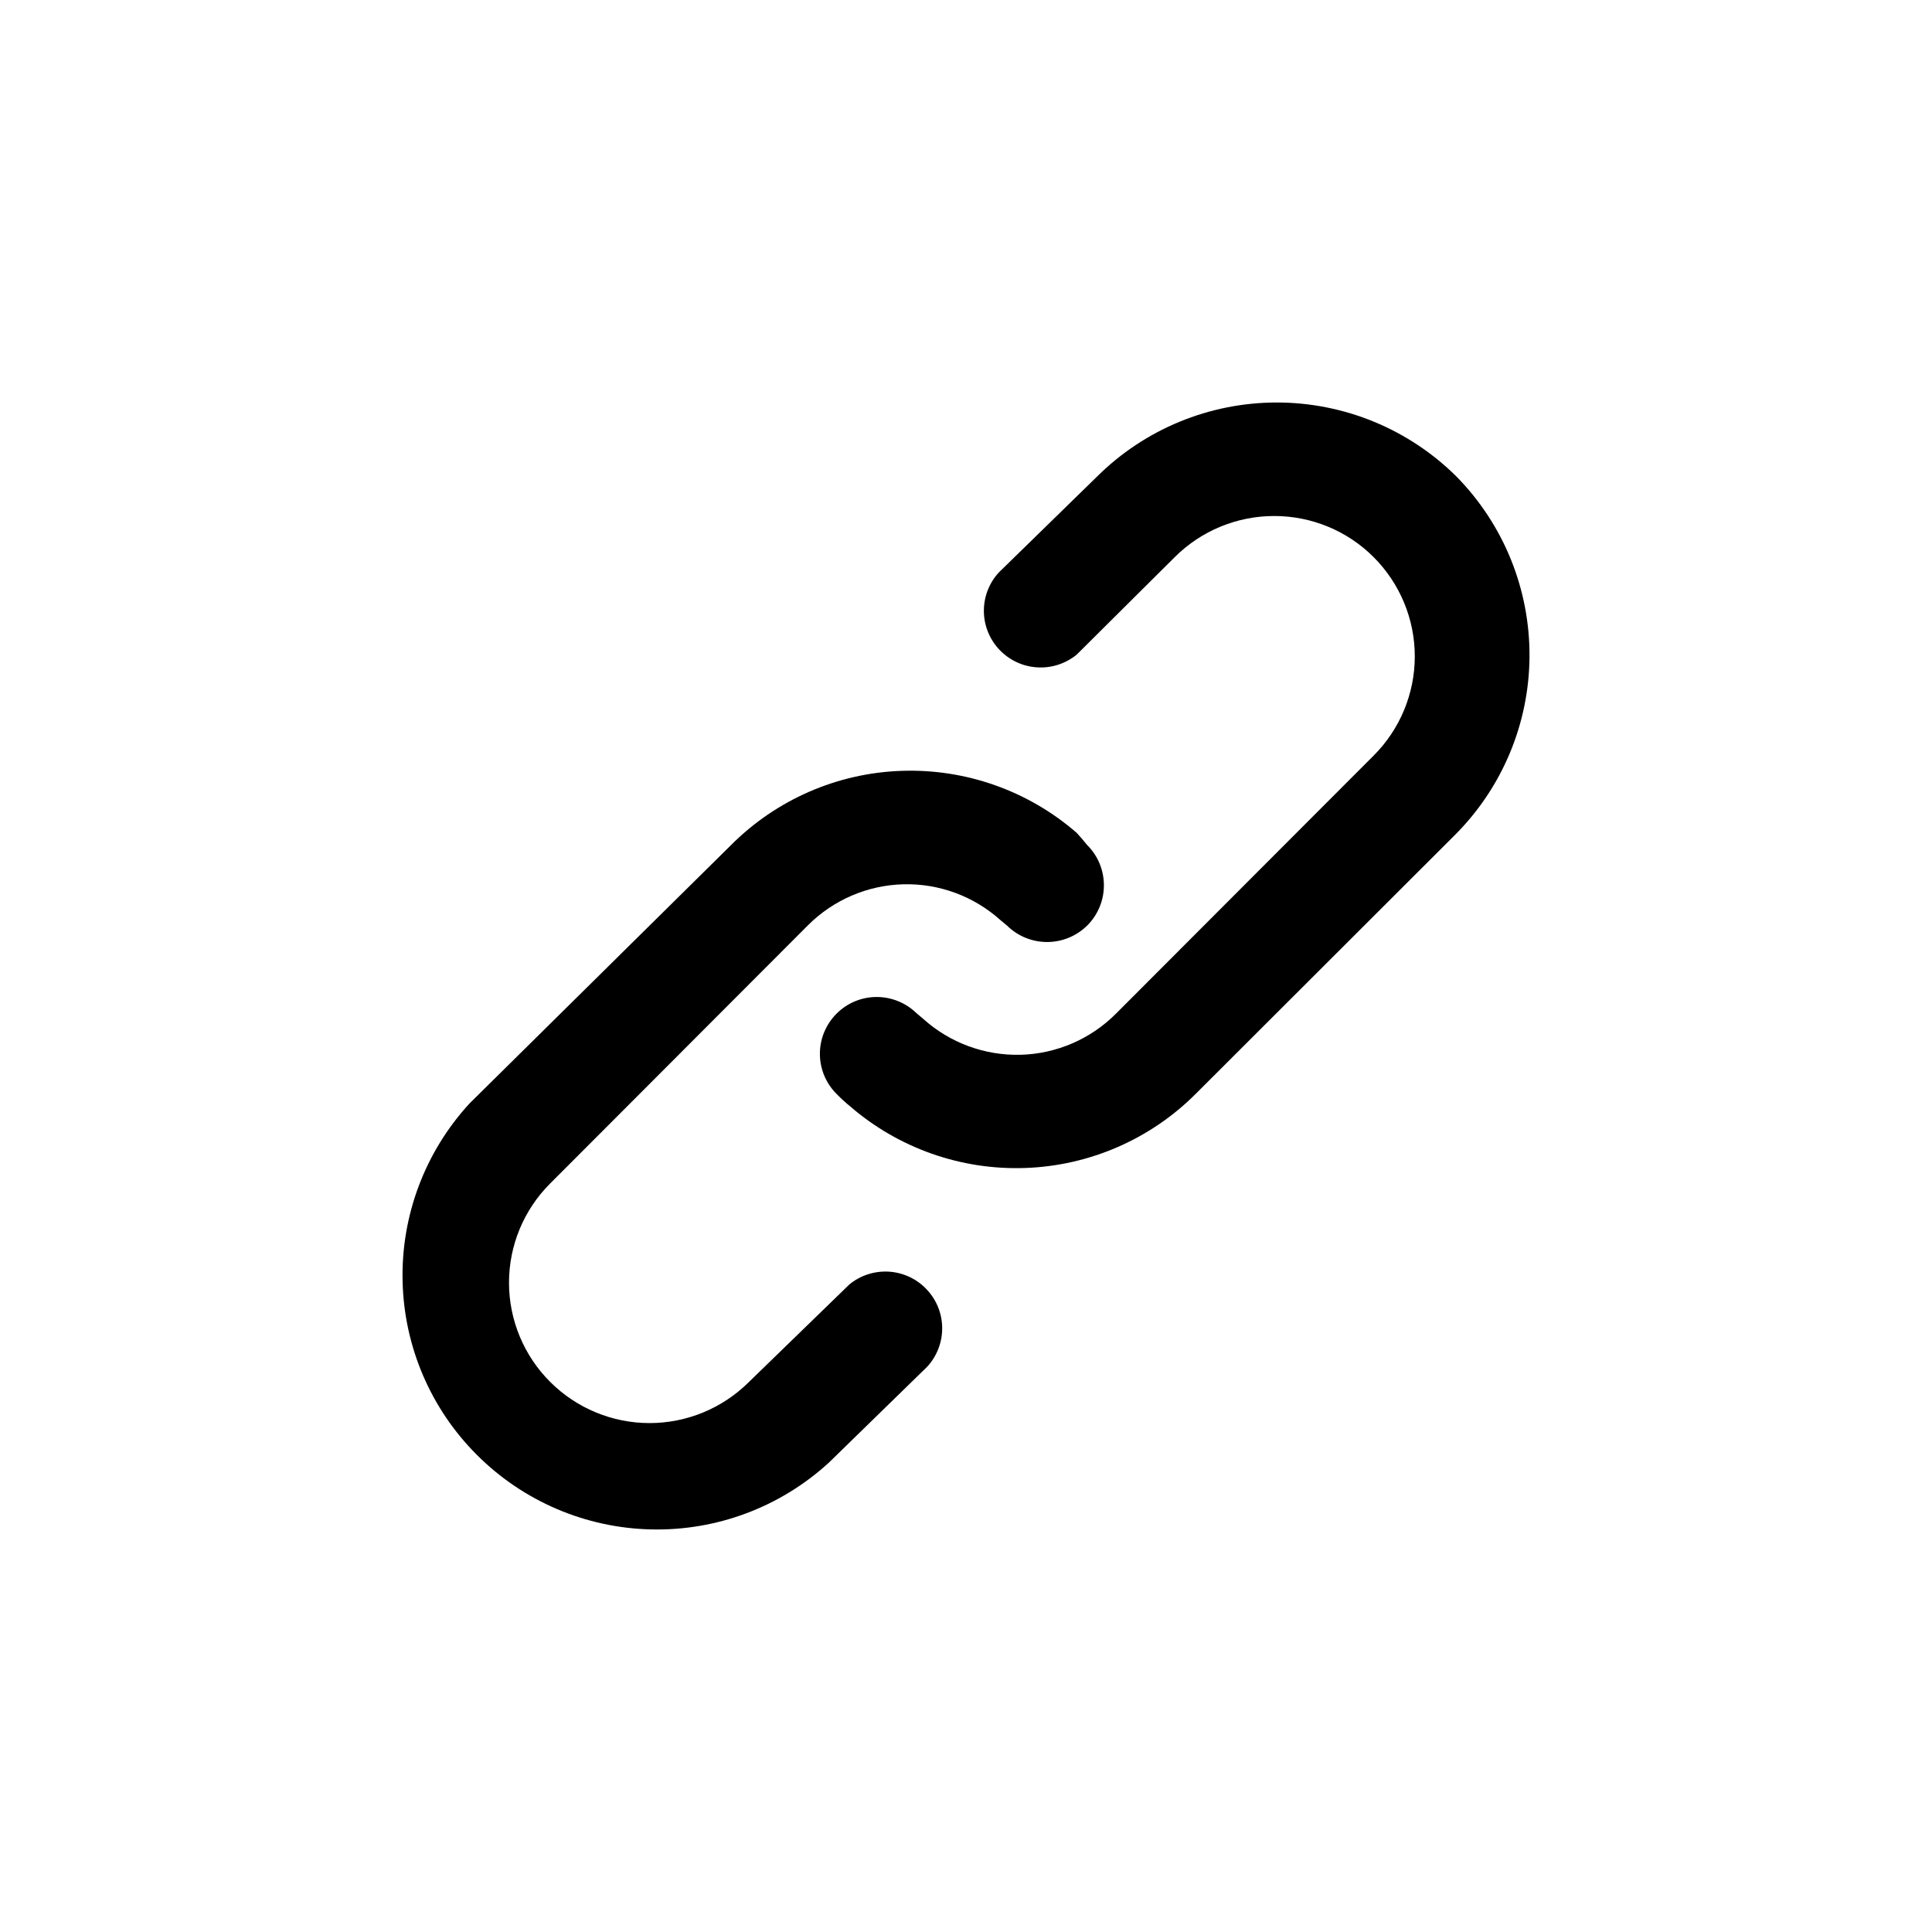 <svg width="24" height="24" viewBox="0 0 24 24" fill="none" xmlns="http://www.w3.org/2000/svg">
    <path d="M10.552 15.955L9.304 17.167C8.976 17.494 8.532 17.678 8.069 17.678C7.606 17.678 7.162 17.494 6.835 17.167C6.507 16.84 6.323 16.396 6.323 15.934C6.323 15.471 6.507 15.028 6.835 14.701L10.037 11.494C10.352 11.179 10.775 10.997 11.22 10.985C11.665 10.973 12.098 11.133 12.429 11.431L12.513 11.501C12.647 11.632 12.828 11.704 13.015 11.702C13.202 11.7 13.381 11.624 13.512 11.491C13.643 11.357 13.715 11.177 13.713 10.99C13.711 10.803 13.635 10.624 13.501 10.493C13.461 10.442 13.419 10.393 13.374 10.345C12.772 9.822 11.993 9.547 11.195 9.576C10.398 9.604 9.641 9.935 9.078 10.501L5.833 13.707C5.282 14.306 4.983 15.096 5.001 15.91C5.018 16.724 5.349 17.5 5.926 18.075C6.502 18.651 7.279 18.982 8.093 18.999C8.908 19.017 9.698 18.719 10.298 18.168L11.519 16.977C11.639 16.846 11.706 16.673 11.704 16.495C11.703 16.317 11.634 16.146 11.511 16.017C11.389 15.887 11.222 15.809 11.044 15.797C10.866 15.786 10.69 15.842 10.552 15.955ZM18.093 5.92C17.5 5.331 16.697 5 15.861 5C15.024 5 14.221 5.331 13.628 5.92L12.408 7.111C12.287 7.242 12.221 7.414 12.222 7.592C12.223 7.77 12.292 7.941 12.415 8.071C12.537 8.2 12.704 8.279 12.882 8.29C13.06 8.302 13.236 8.245 13.374 8.133L14.594 6.92C14.922 6.593 15.366 6.41 15.829 6.41C16.292 6.41 16.736 6.593 17.063 6.92C17.391 7.248 17.575 7.691 17.575 8.154C17.575 8.616 17.391 9.06 17.063 9.387L13.861 12.594C13.546 12.909 13.123 13.091 12.678 13.103C12.233 13.114 11.8 12.955 11.469 12.657L11.385 12.586C11.251 12.456 11.071 12.383 10.883 12.385C10.696 12.387 10.518 12.463 10.387 12.597C10.256 12.731 10.183 12.911 10.185 13.098C10.187 13.285 10.263 13.463 10.397 13.594C10.448 13.646 10.502 13.696 10.559 13.742C11.162 14.264 11.941 14.538 12.738 14.509C13.535 14.481 14.292 14.151 14.855 13.587L18.065 10.381C18.659 9.792 18.995 8.992 19 8.156C19.005 7.32 18.679 6.516 18.093 5.92Z"
          fill="currentColor"/>
</svg>
